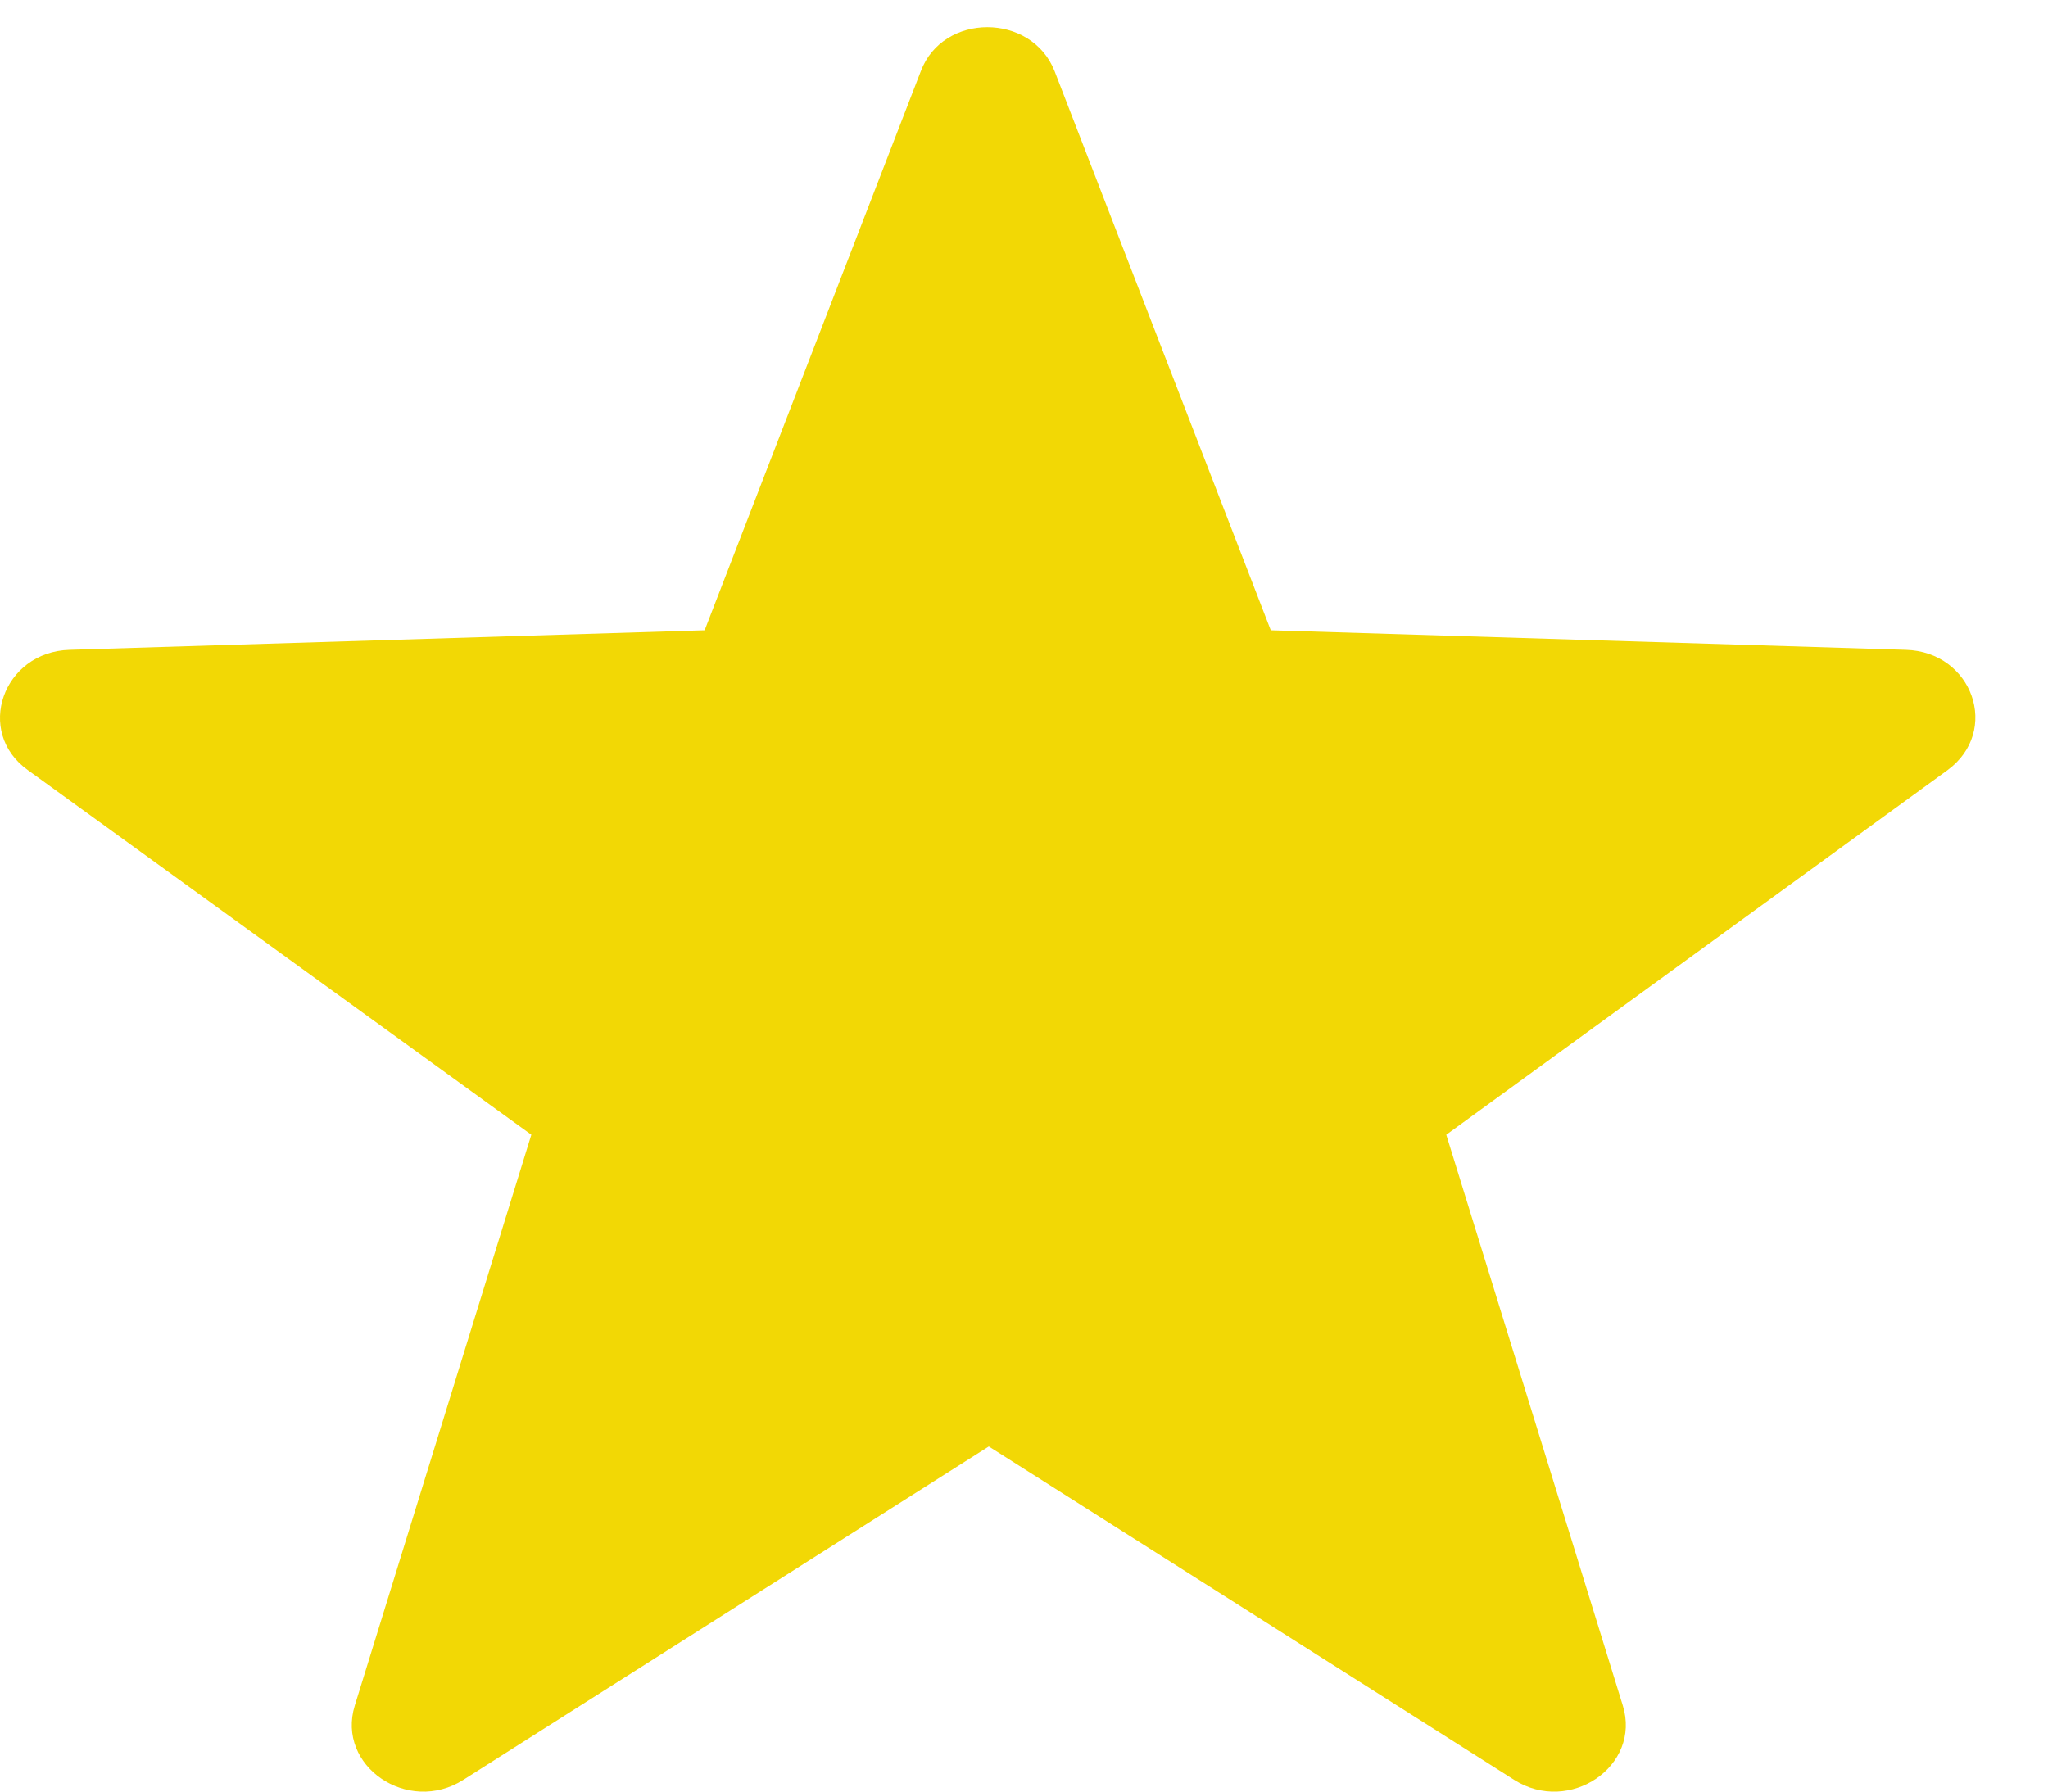 <svg width="16" height="14" viewBox="0 0 16 14" fill="none" xmlns="http://www.w3.org/2000/svg">
<path d="M8.239 0.556L9.928 4.925L14.889 5.078C15.411 5.093 15.631 5.712 15.215 6.018L11.299 8.867L12.678 13.327C12.825 13.801 12.261 14.183 11.829 13.908L7.725 11.303L3.62 13.908C3.188 14.183 2.625 13.801 2.772 13.327L4.151 8.867L0.218 6.018C-0.199 5.72 0.022 5.093 0.544 5.078L5.505 4.925L7.194 0.556C7.366 0.098 8.059 0.098 8.239 0.556Z" fill="#F2D805"/>
</svg>
